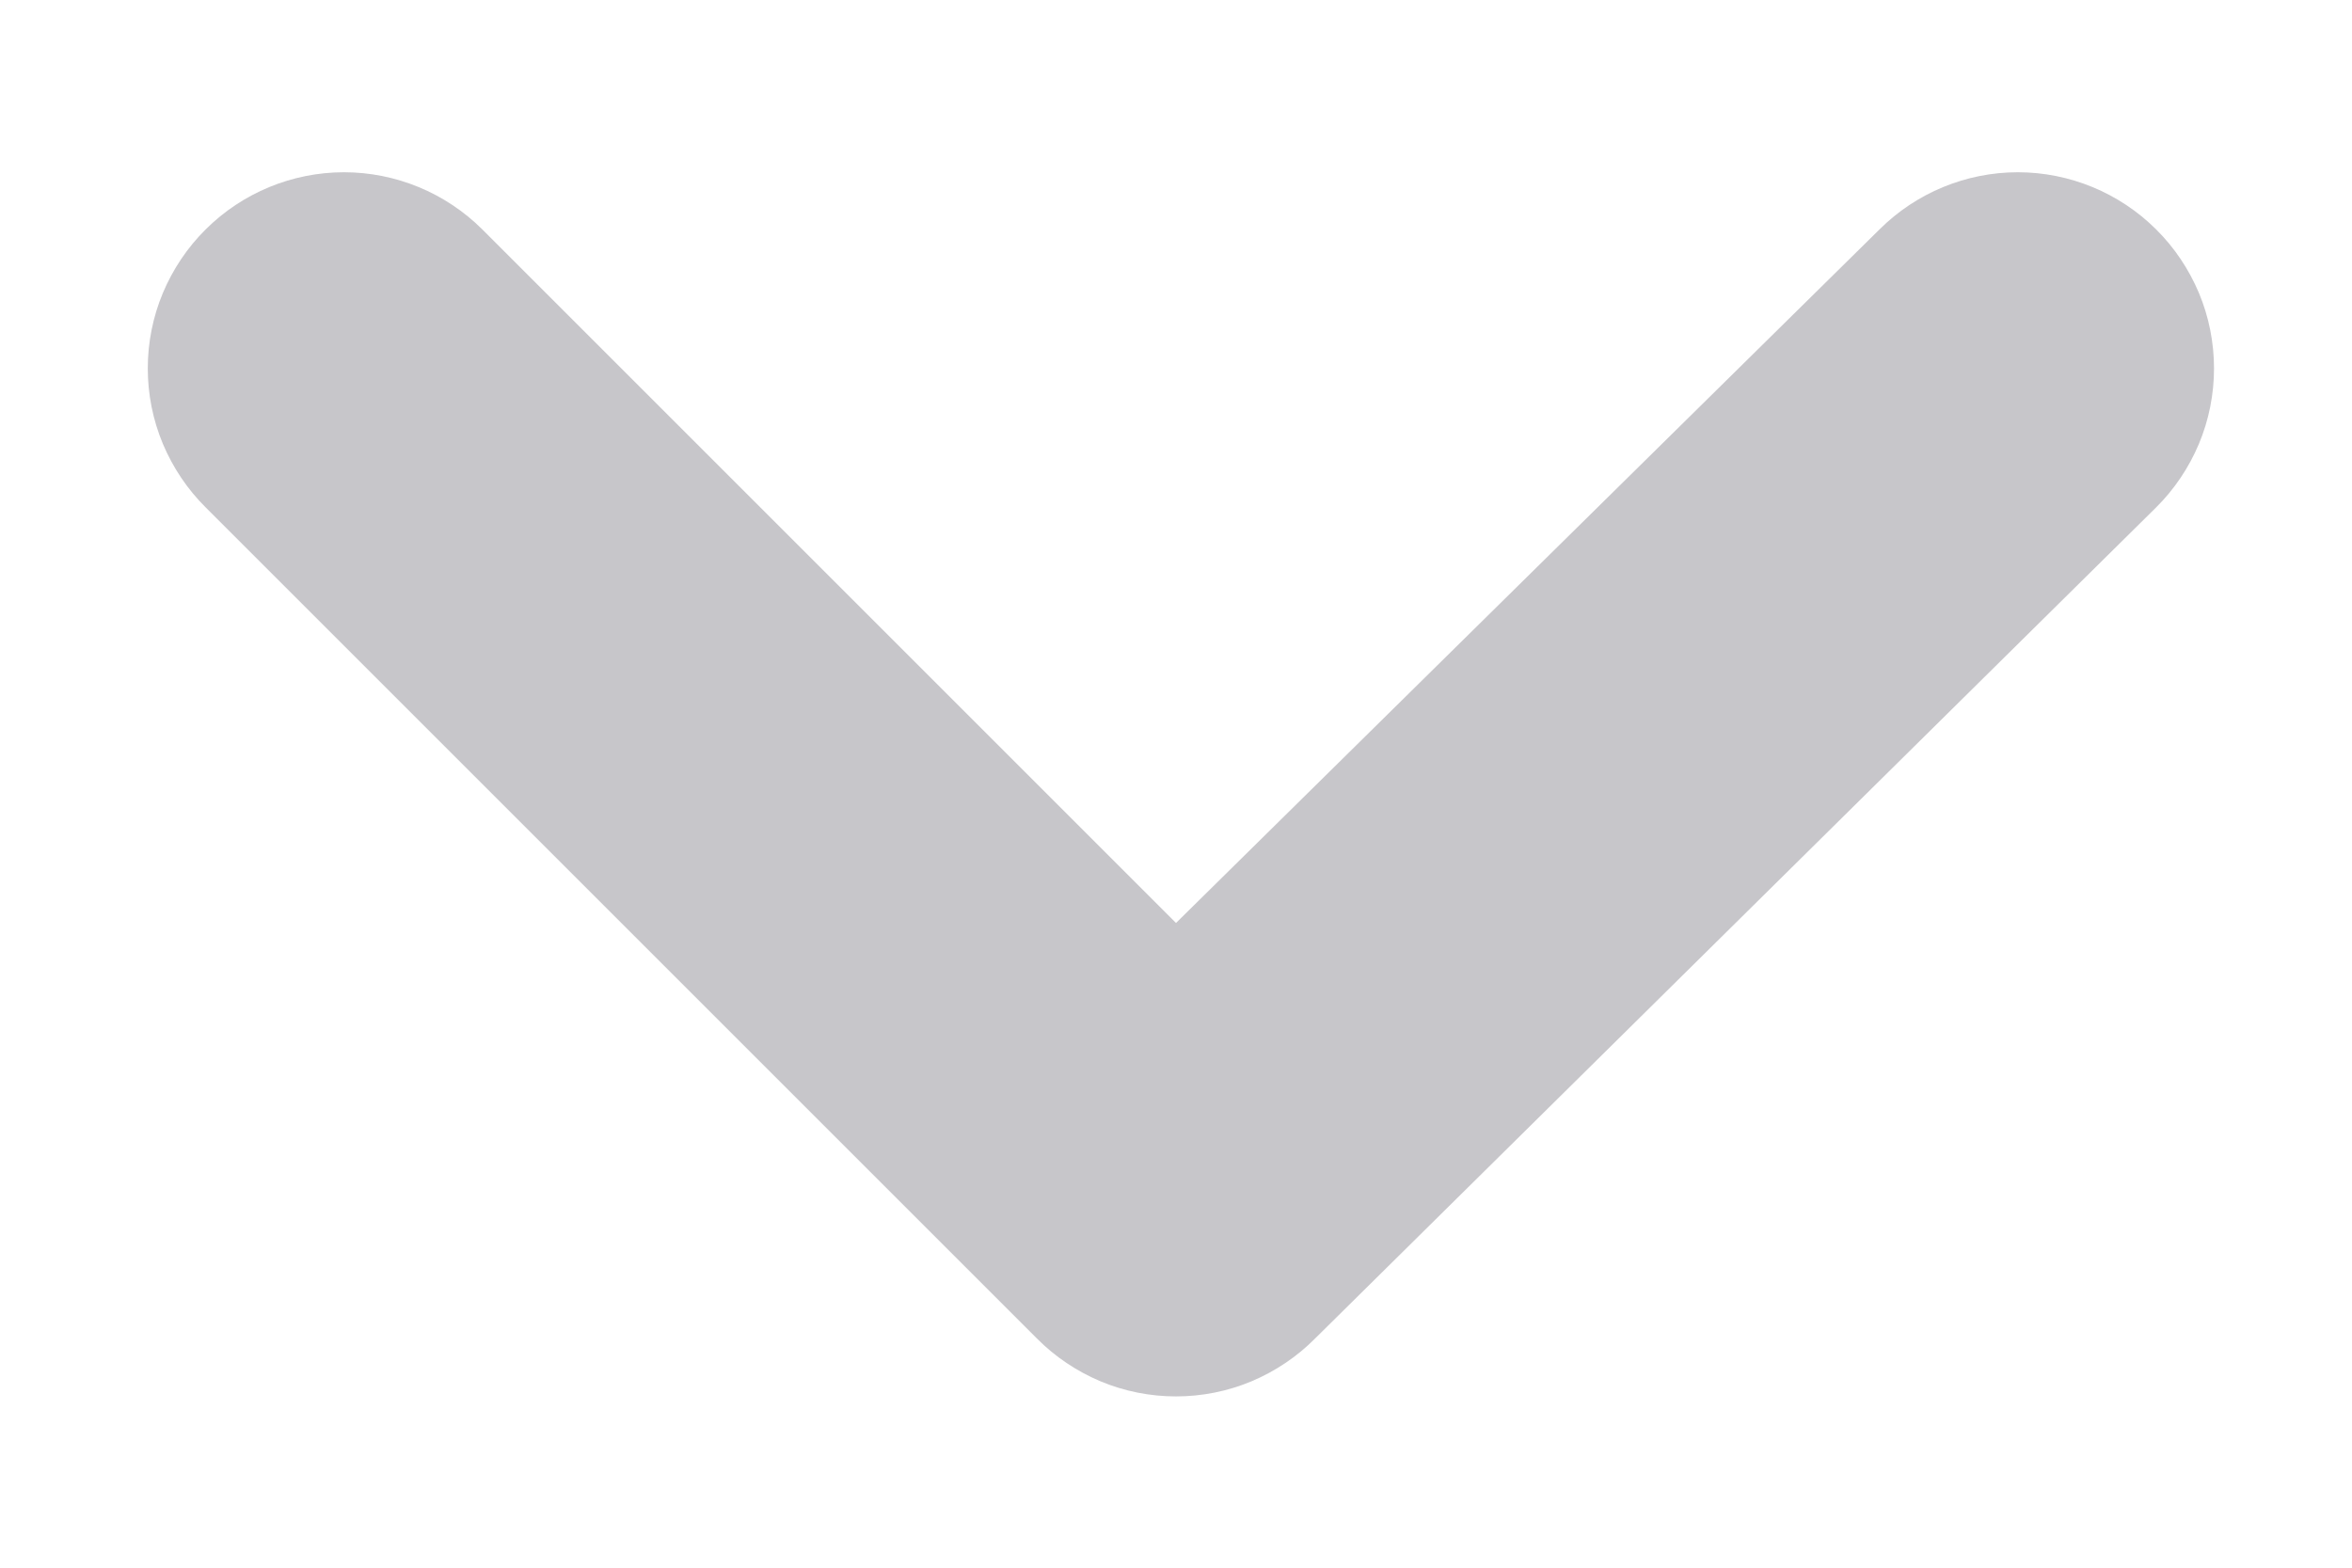 <svg width="12" height="8" viewBox="0 0 12 8" fill="none" xmlns="http://www.w3.org/2000/svg">
<path d="M11 1.17C10.813 0.984 10.559 0.879 10.295 0.879C10.031 0.879 9.777 0.984 9.59 1.17L6 4.71L2.46 1.17C2.273 0.984 2.019 0.879 1.755 0.879C1.491 0.879 1.237 0.984 1.05 1.17C0.956 1.263 0.882 1.374 0.831 1.495C0.78 1.617 0.754 1.748 0.754 1.88C0.754 2.012 0.78 2.143 0.831 2.265C0.882 2.386 0.956 2.497 1.05 2.59L5.29 6.83C5.383 6.924 5.494 6.998 5.615 7.049C5.737 7.1 5.868 7.126 6 7.126C6.132 7.126 6.263 7.1 6.385 7.049C6.506 6.998 6.617 6.924 6.71 6.83L11 2.59C11.094 2.497 11.168 2.386 11.219 2.265C11.27 2.143 11.296 2.012 11.296 1.88C11.296 1.748 11.27 1.617 11.219 1.495C11.168 1.374 11.094 1.263 11 1.17Z" fill="#C7C6CA"/>
</svg>
